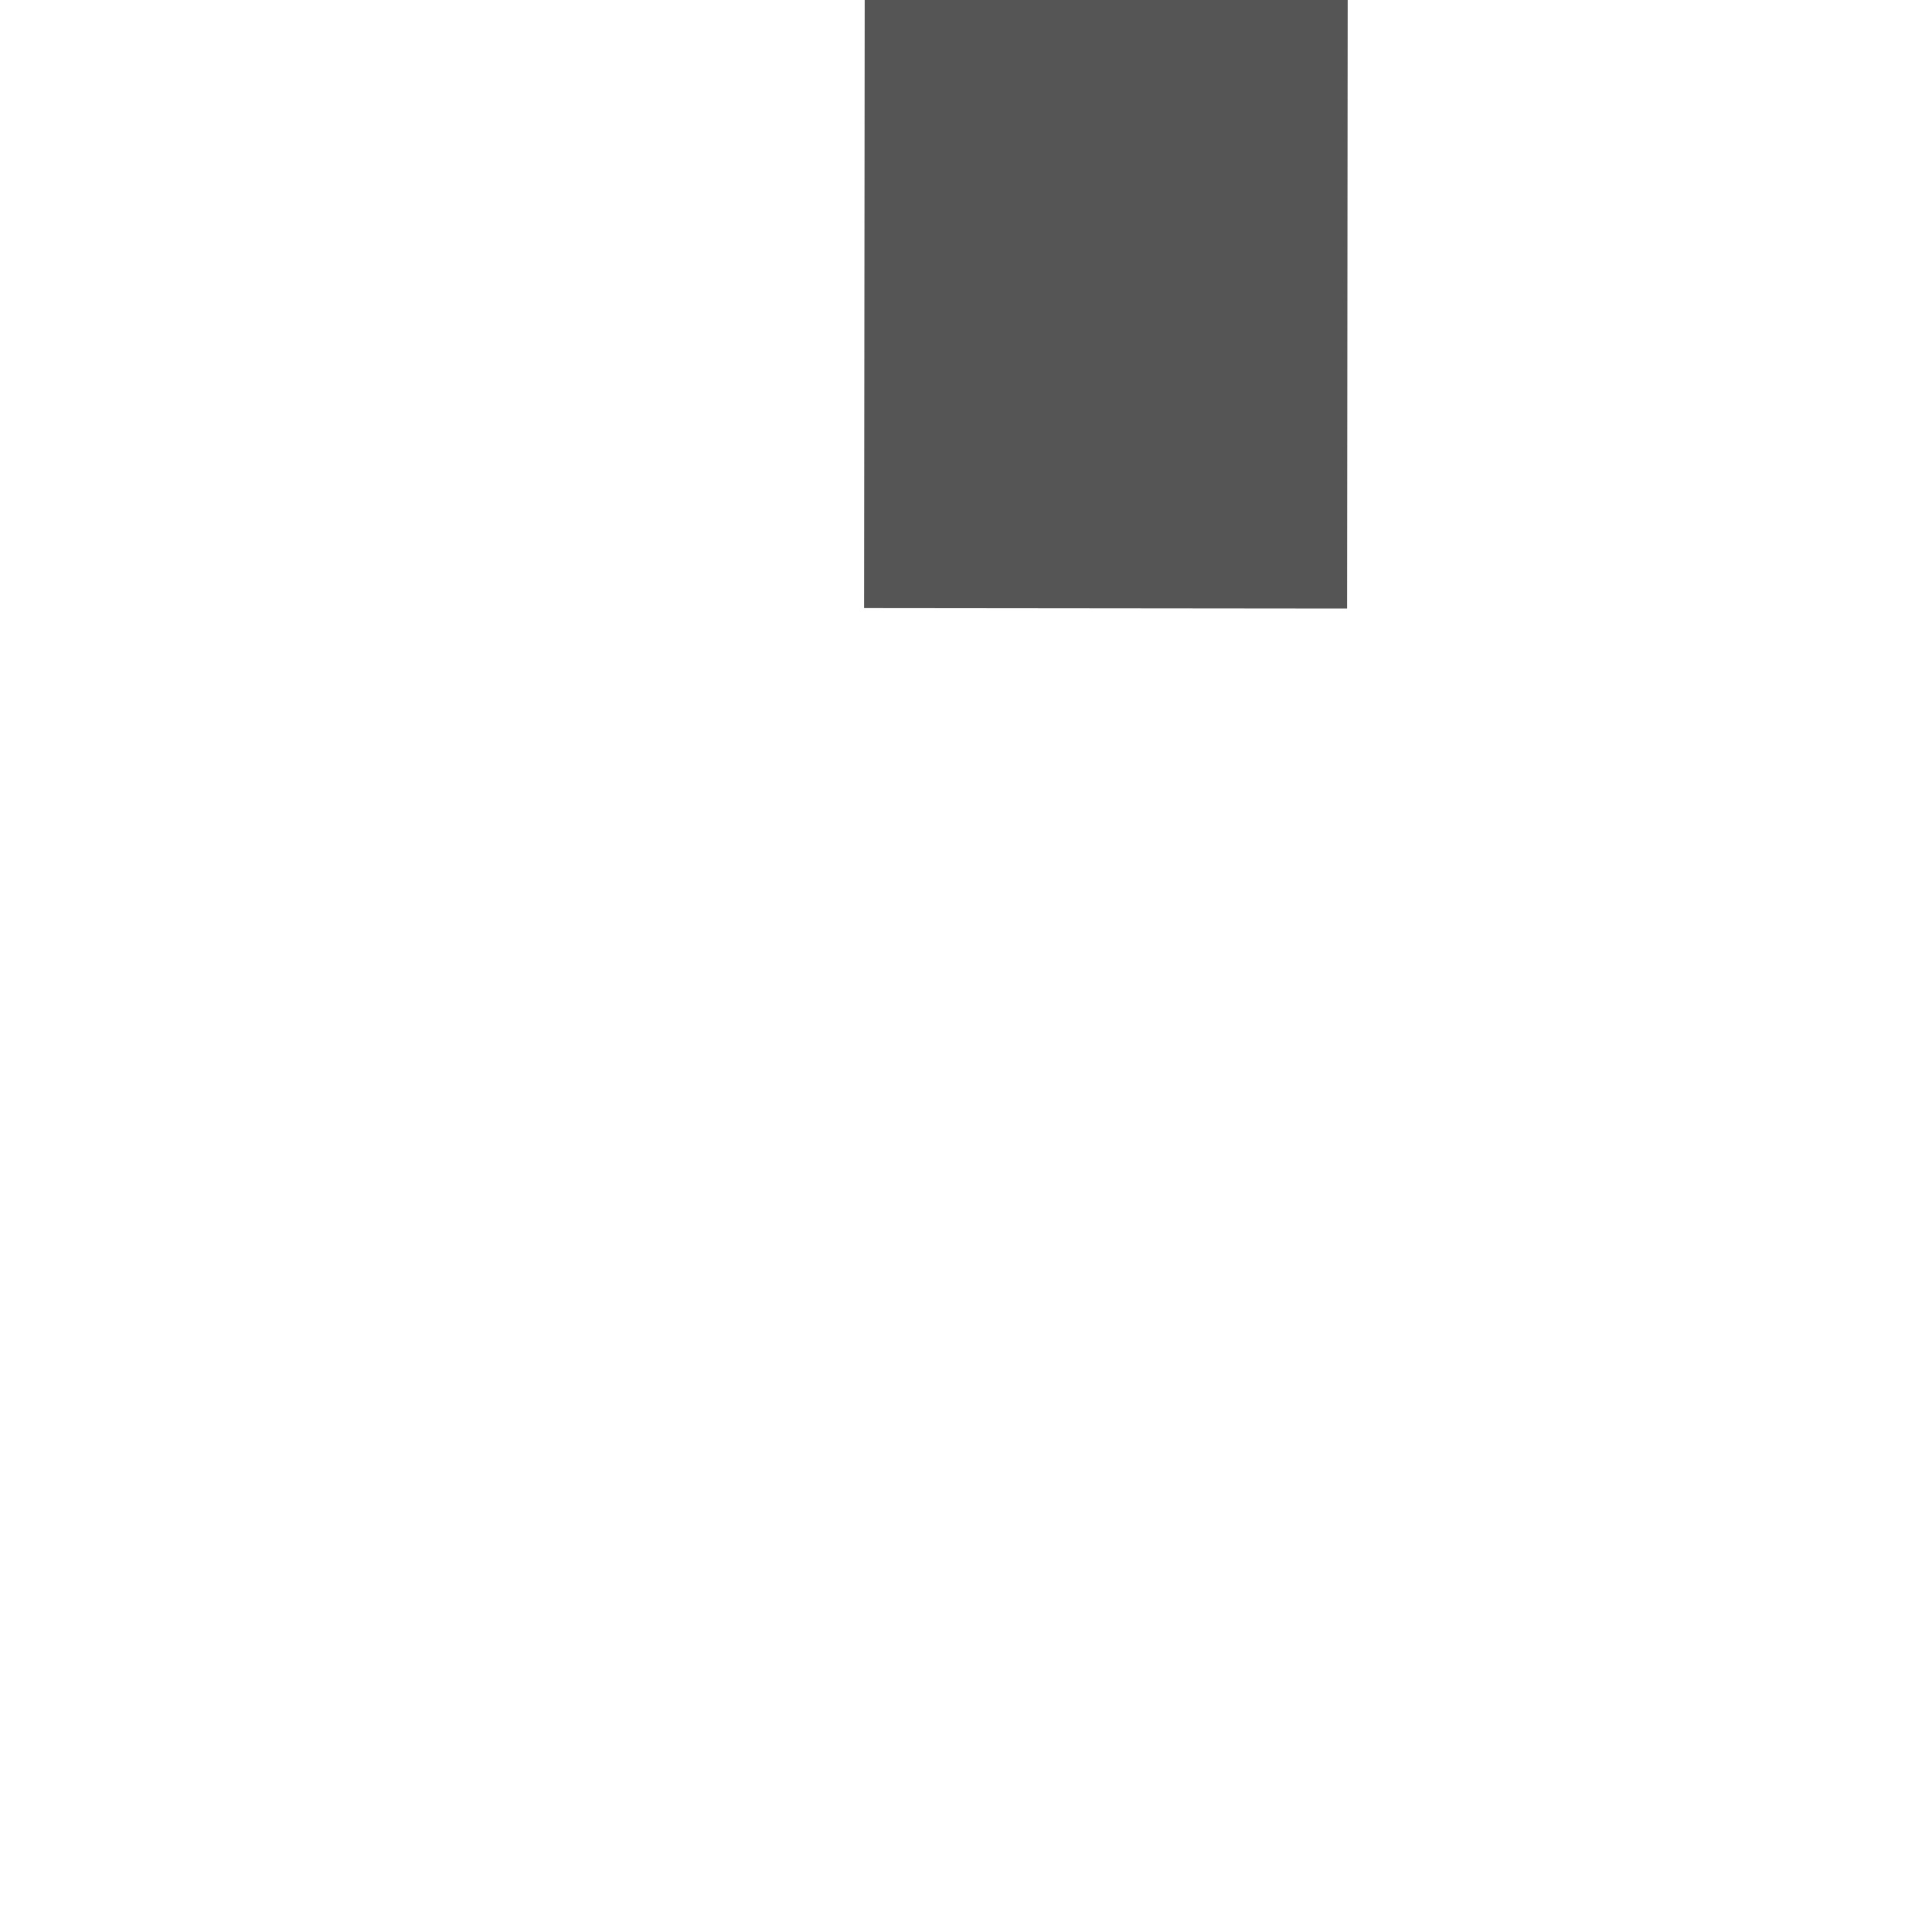 ﻿<?xml version="1.0" encoding="utf-8"?>
<svg version="1.1" xmlns:xlink="http://www.w3.org/1999/xlink" width="4px" height="4px" preserveAspectRatio="xMinYMid meet" viewBox="1040 683  4 2" xmlns="http://www.w3.org/2000/svg">
  <path d="M 1042.5 572  A 3 3 0 0 0 1039.5 575 A 3 3 0 0 0 1042.5 578 A 3 3 0 0 0 1045.5 575 A 3 3 0 0 0 1042.5 572 Z M 1042.5 573  A 2 2 0 0 1 1044.5 575 A 2 2 0 0 1 1042.5 577 A 2 2 0 0 1 1040.5 575 A 2 2 0 0 1 1042.5 573 Z " fill-rule="nonzero" fill="#555555" stroke="none" transform="matrix(1 0.001 -0.001 1 0.472 -0.783 )" />
  <path d="M 1042.5 577  L 1042.5 683  " stroke-width="1" stroke-dasharray="3,1" stroke="#555555" fill="none" transform="matrix(1 0.001 -0.001 1 0.472 -0.783 )" />
</svg>